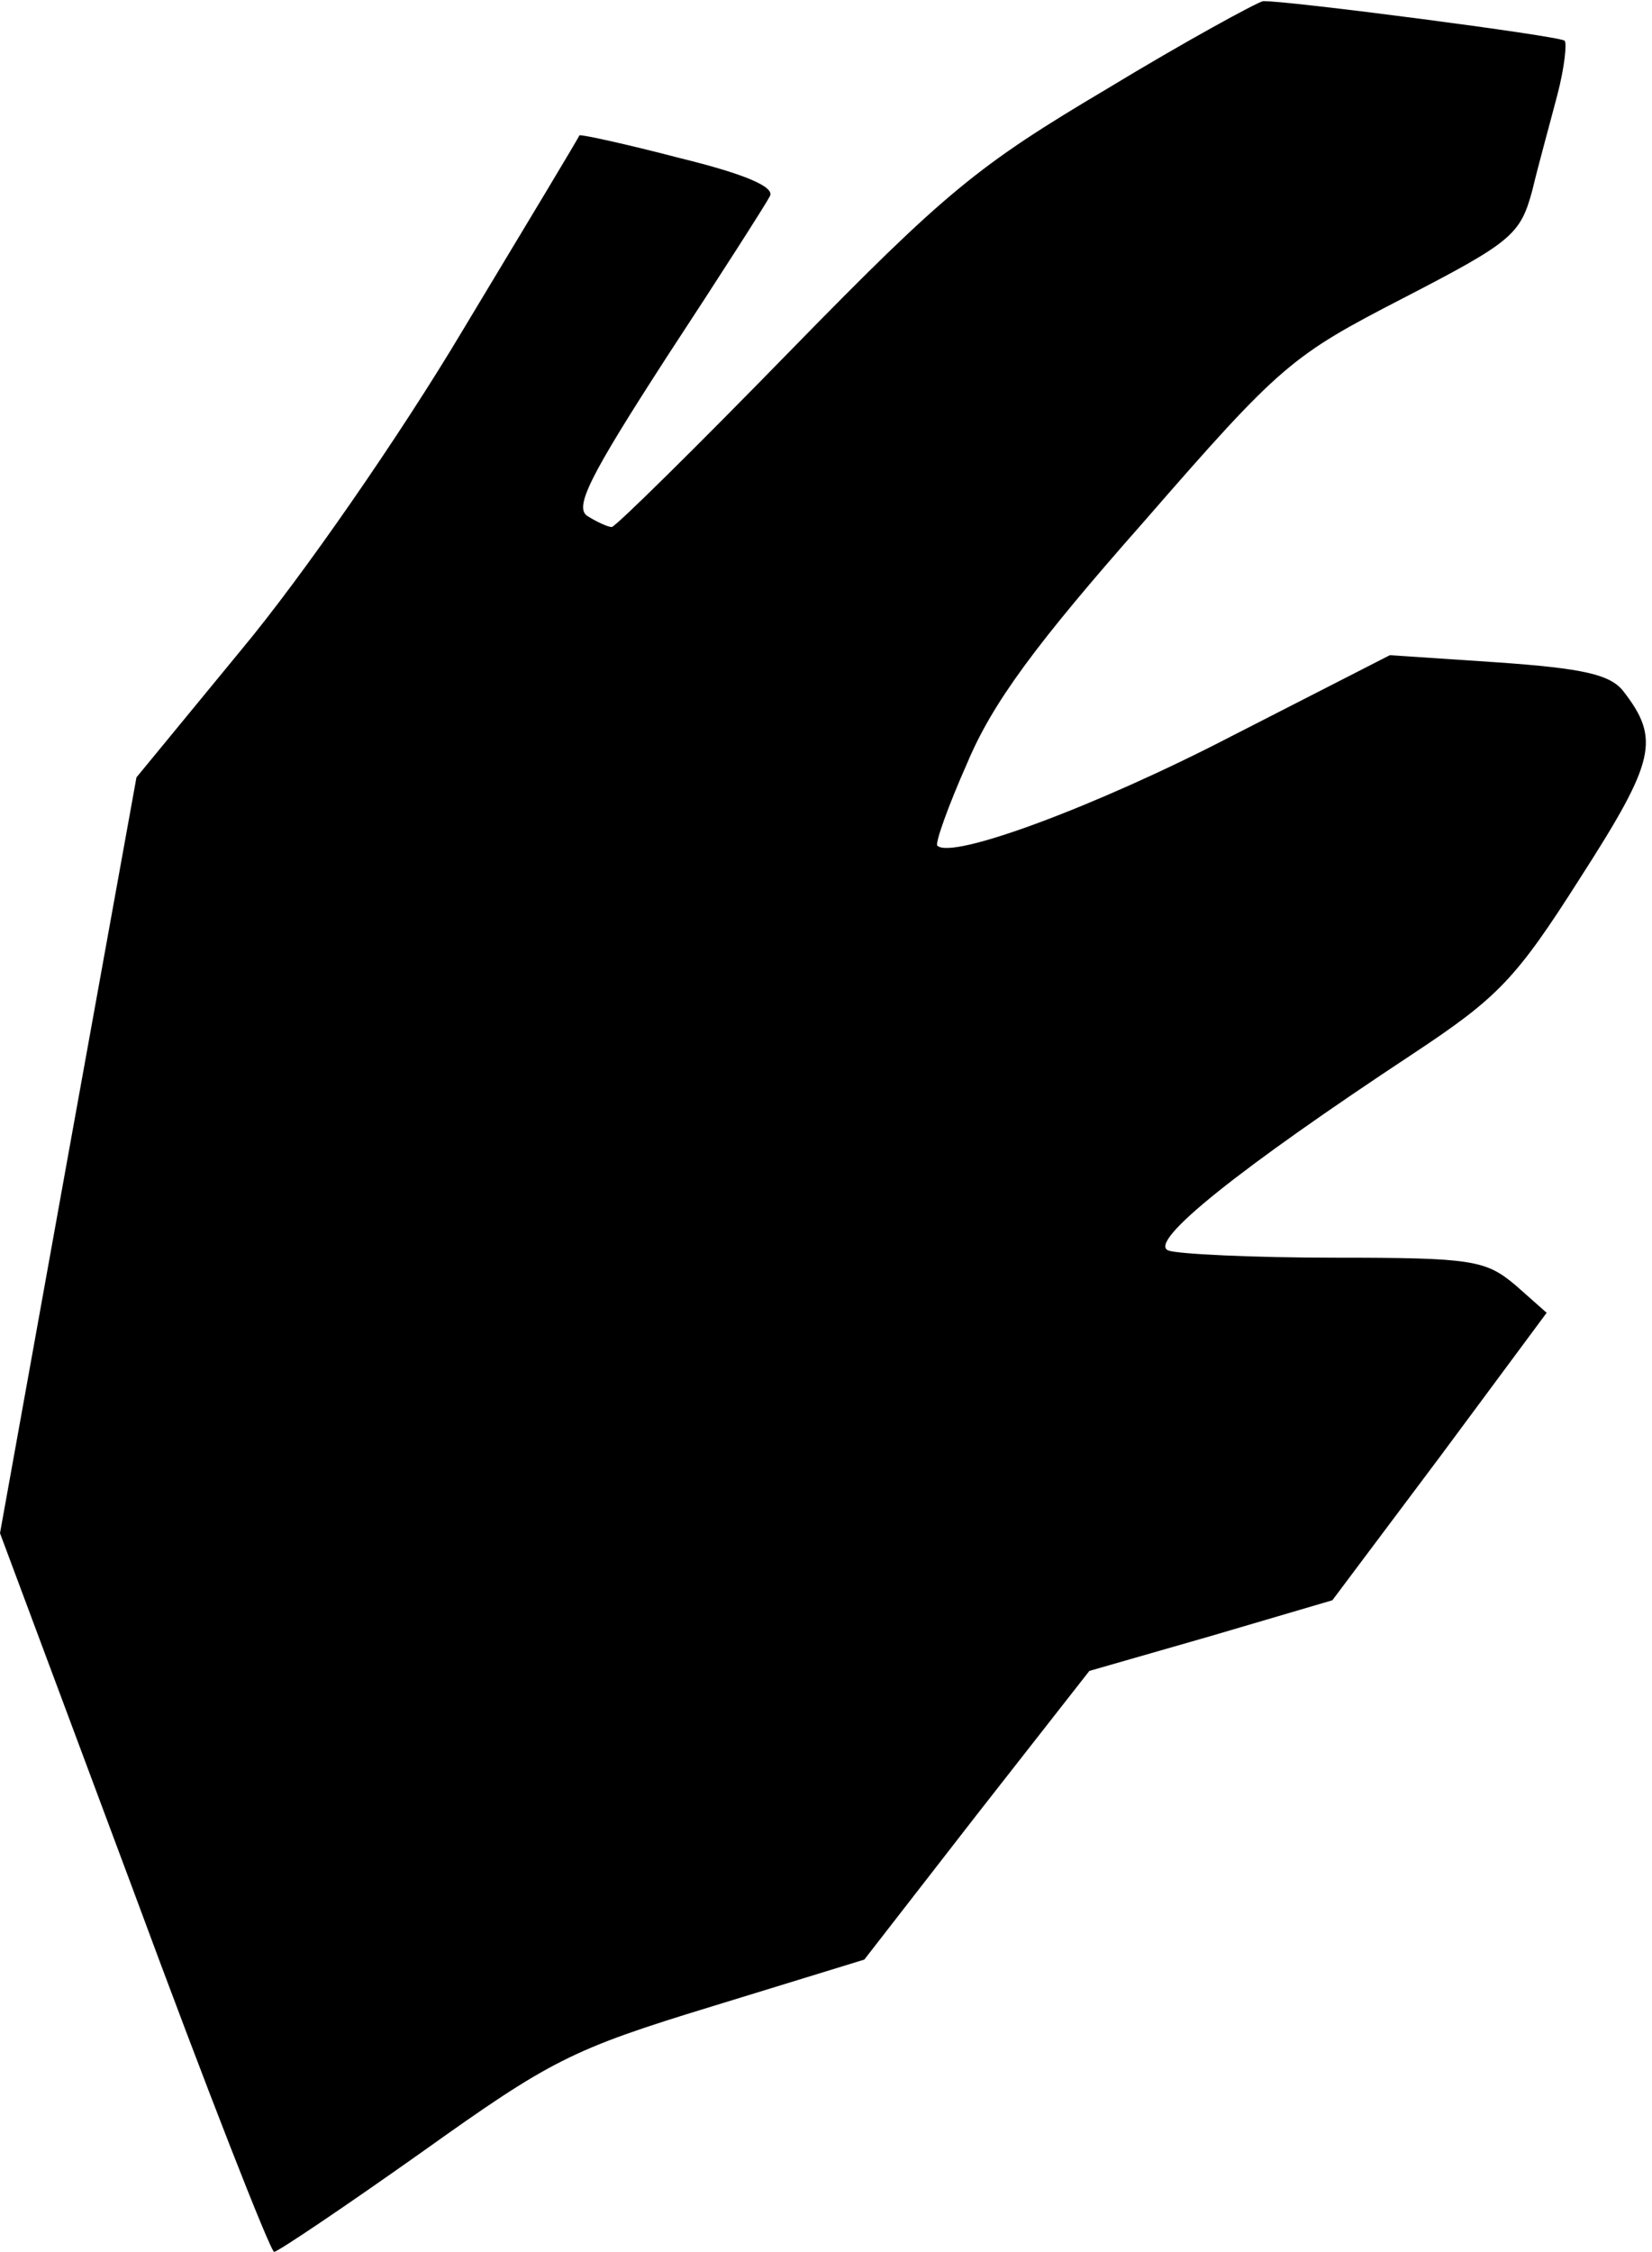 <?xml version="1.0" standalone="no"?>
<!DOCTYPE svg PUBLIC "-//W3C//DTD SVG 20010904//EN"
 "http://www.w3.org/TR/2001/REC-SVG-20010904/DTD/svg10.dtd">
<svg version="1.0" xmlns="http://www.w3.org/2000/svg"
 width="138pt" height="188pt" viewBox="0 0 138 188"
 preserveAspectRatio="xMidYMid meet">
<g transform="translate(0,188) scale(0.1,-0.1)"
fill="#000000" stroke="none">
<path fill="#000000" stroke="none" d="M925 1806 c-108 -64 -135 -86 -264
-218 -80 -82 -147 -148 -150 -148 -3 0 -12 4 -20 9 -12 7 2 34 66 133 44 67
83 128 86 134 5 8 -22 19 -75 32 -46 12 -83 20 -84 19 0 -1 -44 -74 -97 -162
-53 -89 -135 -207 -185 -267 l-88 -107 -57 -315 -57 -316 112 -300 c61 -165
114 -300 117 -300 3 0 58 37 123 83 108 77 125 86 243 122 l127 39 94 121 94
120 101 29 102 30 90 120 89 120 -26 23 c-25 21 -36 23 -151 23 -68 0 -131 3
-139 6 -18 7 60 69 204 164 71 47 86 62 140 147 63 98 67 116 36 156 -11 14
-34 19 -105 24 l-90 6 -133 -68 c-112 -58 -233 -103 -245 -91 -2 2 9 33 25 69
21 50 57 99 148 202 114 131 123 138 216 186 91 47 98 53 108 90 5 21 15 57
21 80 6 23 8 43 6 45 -4 4 -235 34 -252 33 -5 -1 -64 -33 -130 -73z"/>
</g>
</svg>
